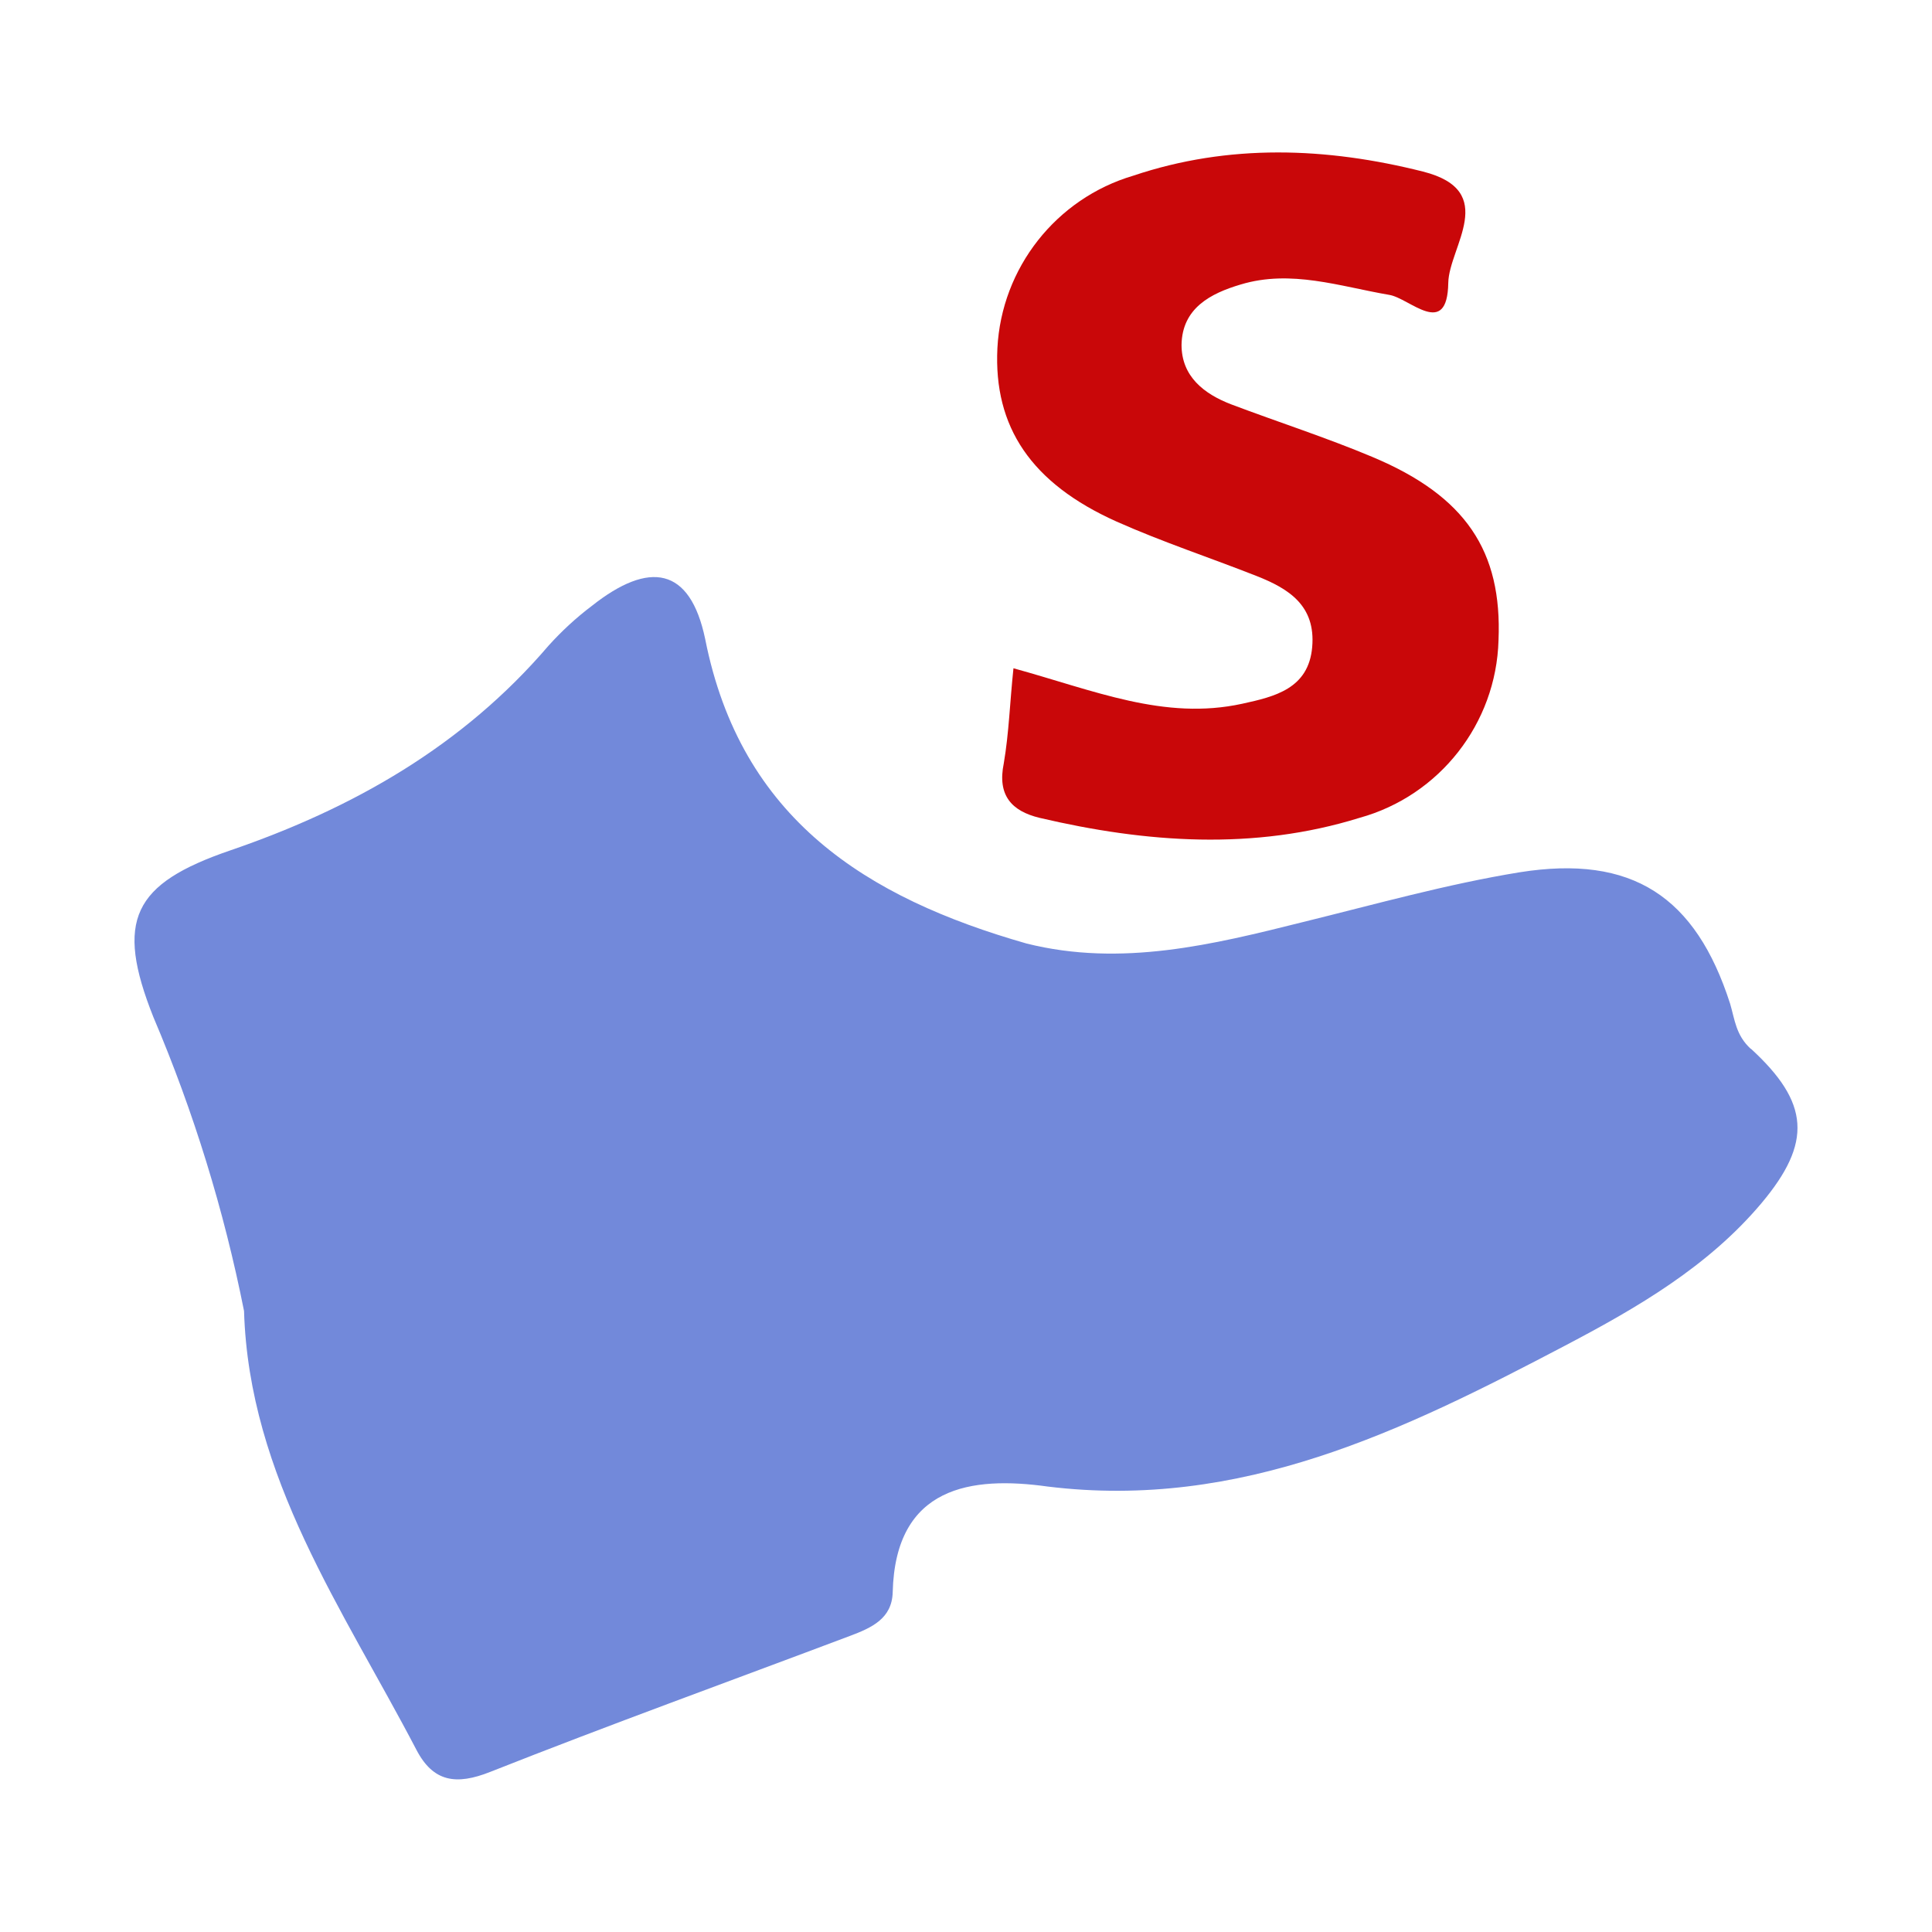 <?xml version="1.0" encoding="utf-8"?>
<svg xmlns="http://www.w3.org/2000/svg" xmlns:xlink="http://www.w3.org/1999/xlink" id="client-kick_server" width="16"
     height="16" viewBox="0 0 16 16" x="32" y="192">
    <path fill="#7289da"
          d="M14.5 8.687c-0.125-0.114-0.133-0.244-0.172-0.375-0.285-0.886-0.809-1.237-1.744-1.088-0.602 0.098-1.195 0.265-1.789 0.411-0.75 0.188-1.509 0.375-2.293 0.179-1.327-0.379-2.367-1.032-2.662-2.522-0.125-0.598-0.463-0.651-0.939-0.274-0.13 0.098-0.25 0.209-0.359 0.33-0.709 0.829-1.615 1.345-2.636 1.695-0.805 0.276-0.956 0.577-0.635 1.382 0.333 0.783 0.584 1.598 0.75 2.432 0.041 1.375 0.822 2.474 1.428 3.635 0.139 0.266 0.329 0.294 0.611 0.182 0.986-0.39 1.981-0.75 2.976-1.125 0.185-0.069 0.351-0.145 0.357-0.363 0.022-0.881 0.655-0.963 1.284-0.875 1.6 0.196 2.944-0.463 4.286-1.168 0.598-0.314 1.183-0.654 1.625-1.179 0.421-0.502 0.4-0.832-0.089-1.28z"></path>
    <path fill="#c90709"
          d="M8.392 5.534c0.67 0.184 1.25 0.435 1.896 0.294 0.27-0.059 0.549-0.125 0.579-0.469s-0.194-0.484-0.461-0.589c-0.386-0.152-0.781-0.282-1.16-0.451-0.707-0.317-1.018-0.784-0.986-1.435 0.034-0.665 0.486-1.24 1.125-1.429 0.791-0.266 1.599-0.236 2.4-0.034 0.635 0.161 0.214 0.625 0.209 0.922-0.008 0.467-0.322 0.125-0.489 0.099-0.409-0.070-0.813-0.212-1.23-0.086-0.25 0.074-0.485 0.196-0.49 0.5 0 0.261 0.185 0.406 0.412 0.493 0.389 0.147 0.785 0.274 1.168 0.435 0.773 0.324 1.076 0.779 1.045 1.519-0.019 0.688-0.488 1.287-1.151 1.47-0.875 0.272-1.768 0.207-2.65 0-0.231-0.056-0.351-0.186-0.296-0.452 0.043-0.253 0.050-0.503 0.080-0.786z"></path>
</svg>